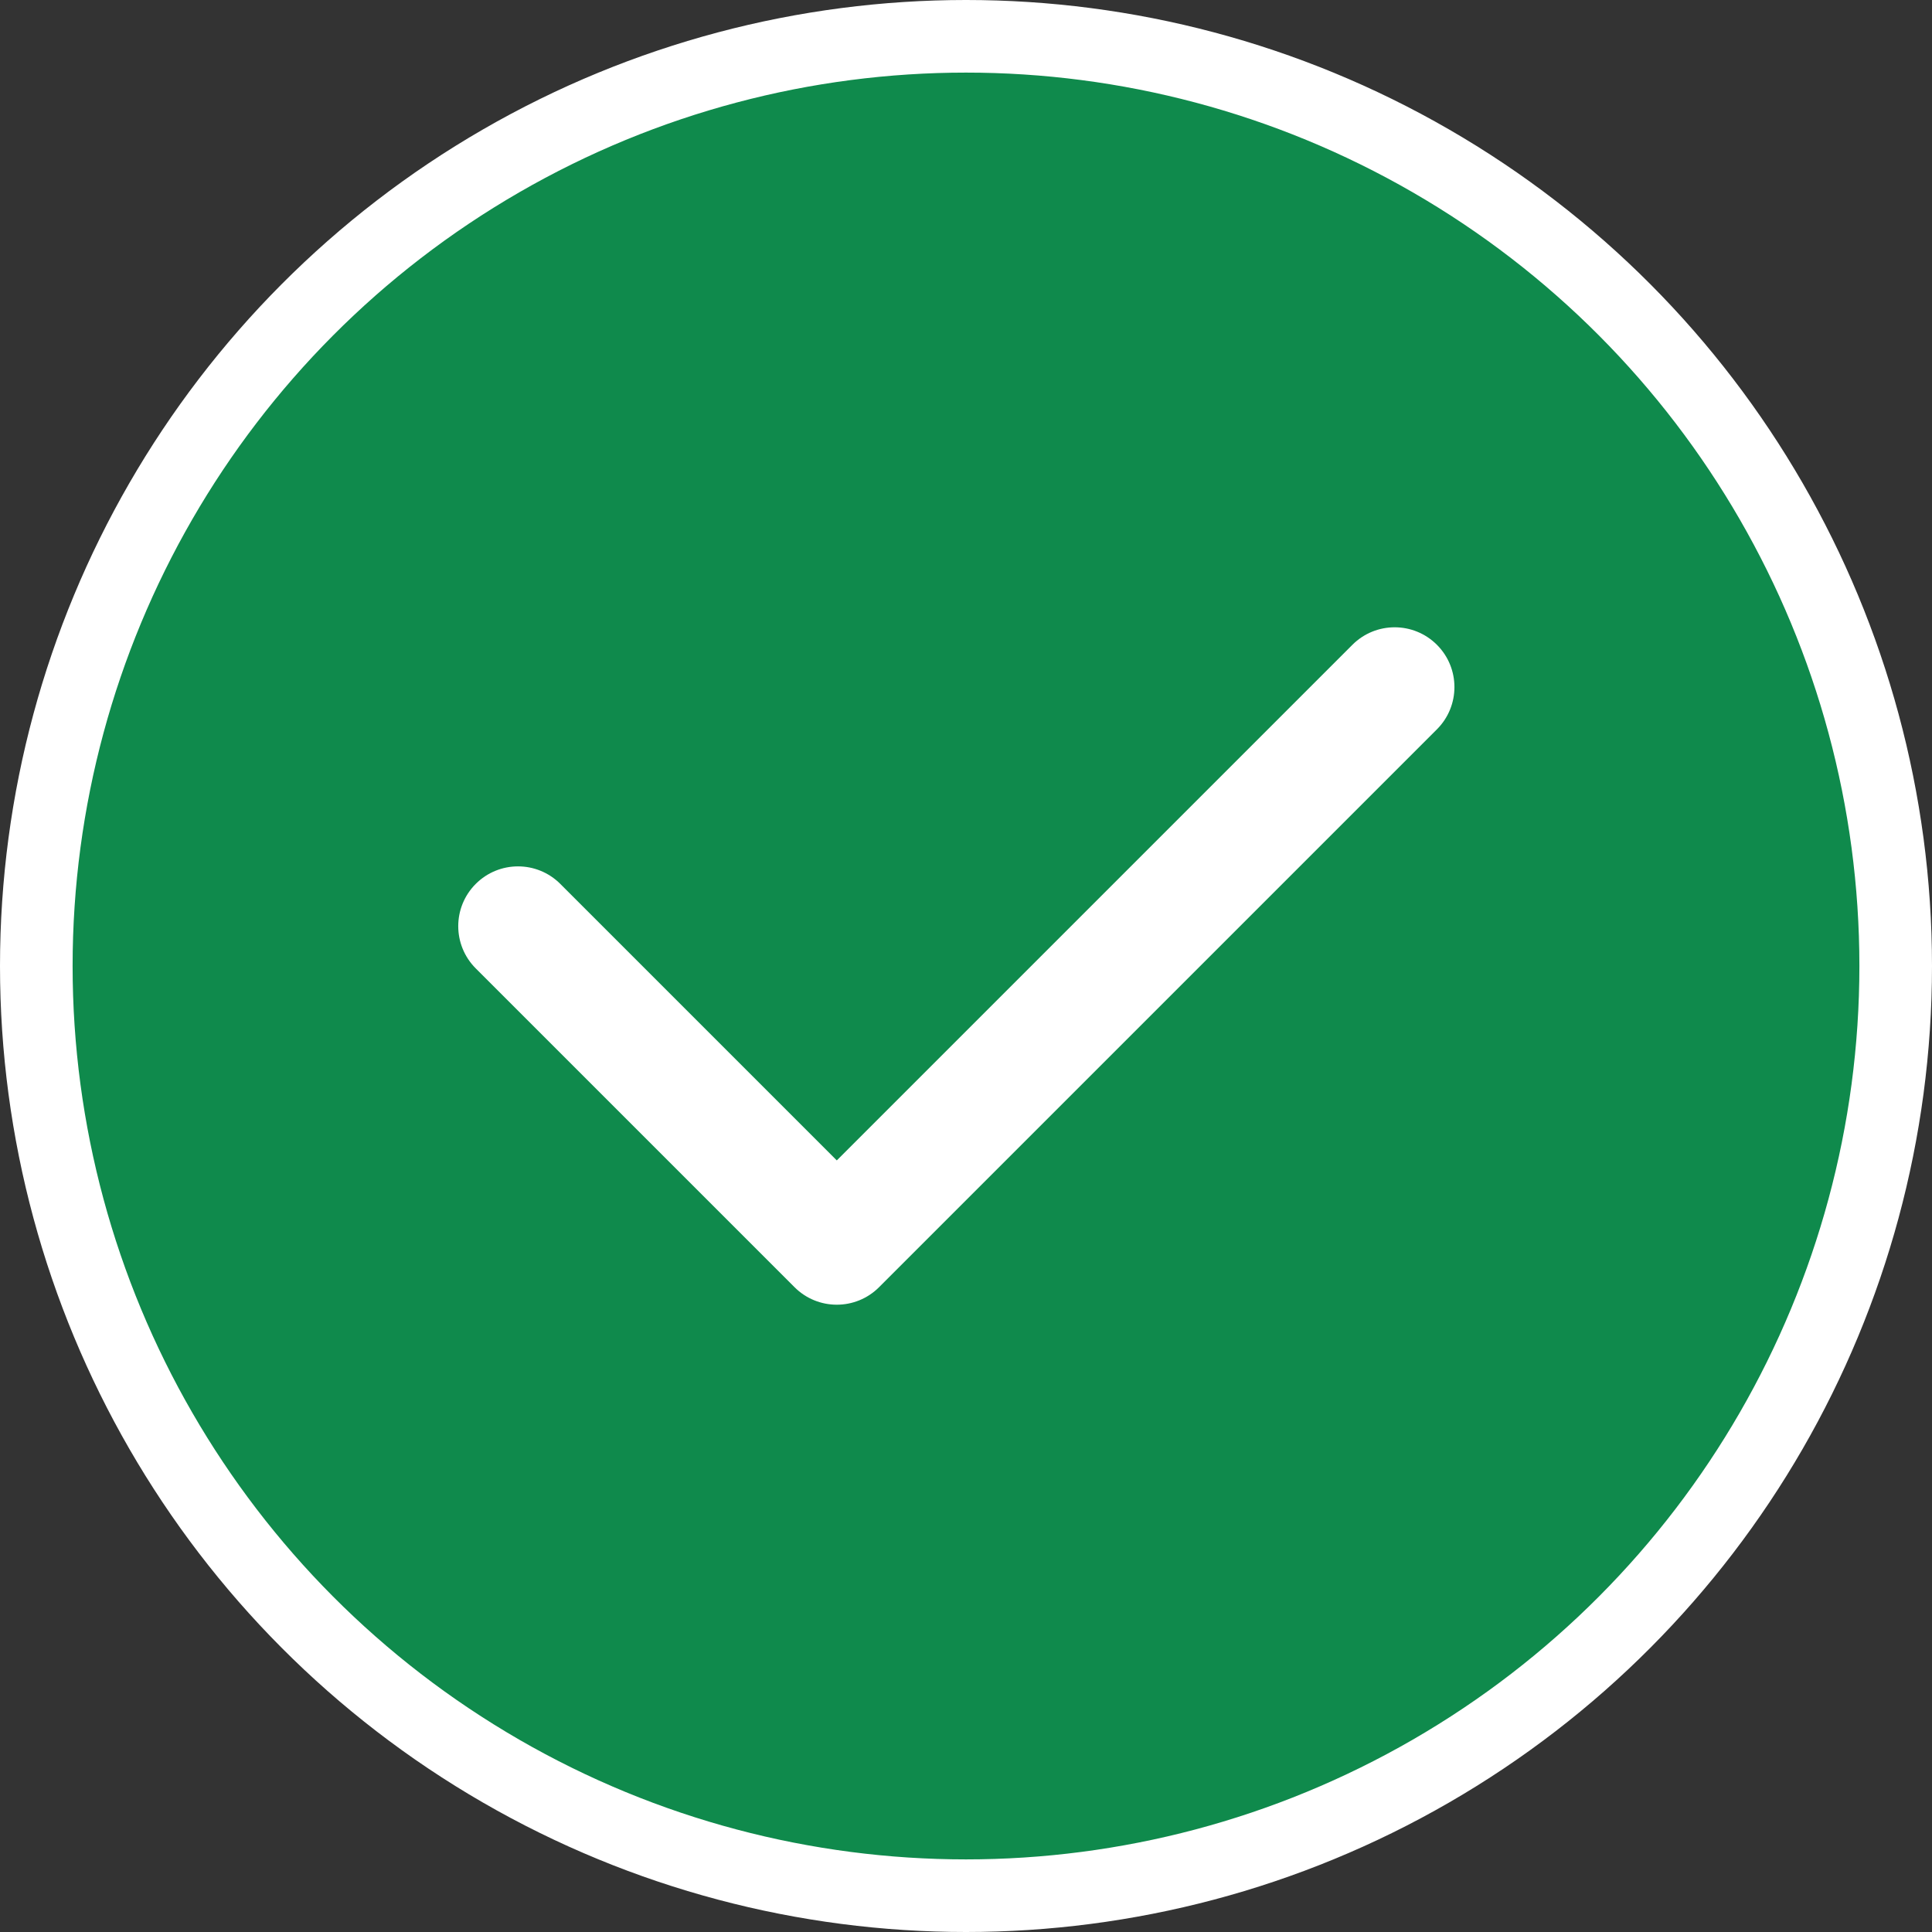 <?xml version="1.0" encoding="UTF-8" standalone="no"?>
<svg
   width="200"
   height="200"
   viewBox="0 0 200 200"
   fill="none"
   version="1.1"
   id="svg6"
   sodipodi:docname="Button Yes.svg"
   inkscape:version="1.2 (dc2aedaf03, 2022-05-15)"
   xmlns:inkscape="http://www.inkscape.org/namespaces/inkscape"
   xmlns:sodipodi="http://sodipodi.sourceforge.net/DTD/sodipodi-0.dtd"
   xmlns="http://www.w3.org/2000/svg"
   xmlns:svg="http://www.w3.org/2000/svg">
  <rect x="0" y="0" width="200" height="200" fill="#333333" stroke="none"/>
  <defs
     id="defs10" />
  <sodipodi:namedview
     id="namedview8"
     pagecolor="#ffffff"
     bordercolor="#000000"
     borderopacity="0.25"
     inkscape:showpageshadow="2"
     inkscape:pageopacity="0.0"
     inkscape:pagecheckerboard="0"
     inkscape:deskcolor="#d1d1d1"
     showgrid="false"
     inkscape:zoom="2.1925"
     inkscape:cx="0.68415051"
     inkscape:cy="88.939567"
     inkscape:window-width="1920"
     inkscape:window-height="1057"
     inkscape:window-x="2152"
     inkscape:window-y="-8"
     inkscape:window-maximized="1"
     inkscape:current-layer="svg6" />
  <circle
     cx="100"
     cy="100"
     fill="#0f8a4c"
     id="circle2"
     style="stroke:#ffffff;stroke-width:7.516;stroke-dasharray:none;stroke-opacity:1"
     r="96.242" />
  <path
     fill-rule="evenodd"
     clip-rule="evenodd"
     d="M148.75 66.75C151.167 69.166 151.167 73.084 148.75 75.5L91 133.25C88.584 135.667 84.666 135.667 82.25 133.25L49.25 100.25C46.833 97.834 46.833 93.916 49.25 91.5C51.666 89.083 55.584 89.083 58 91.5L86.625 120.125L140 66.75C142.416 64.333 146.334 64.333 148.75 66.75Z"
     fill="white"
     id="path4" />
</svg>
